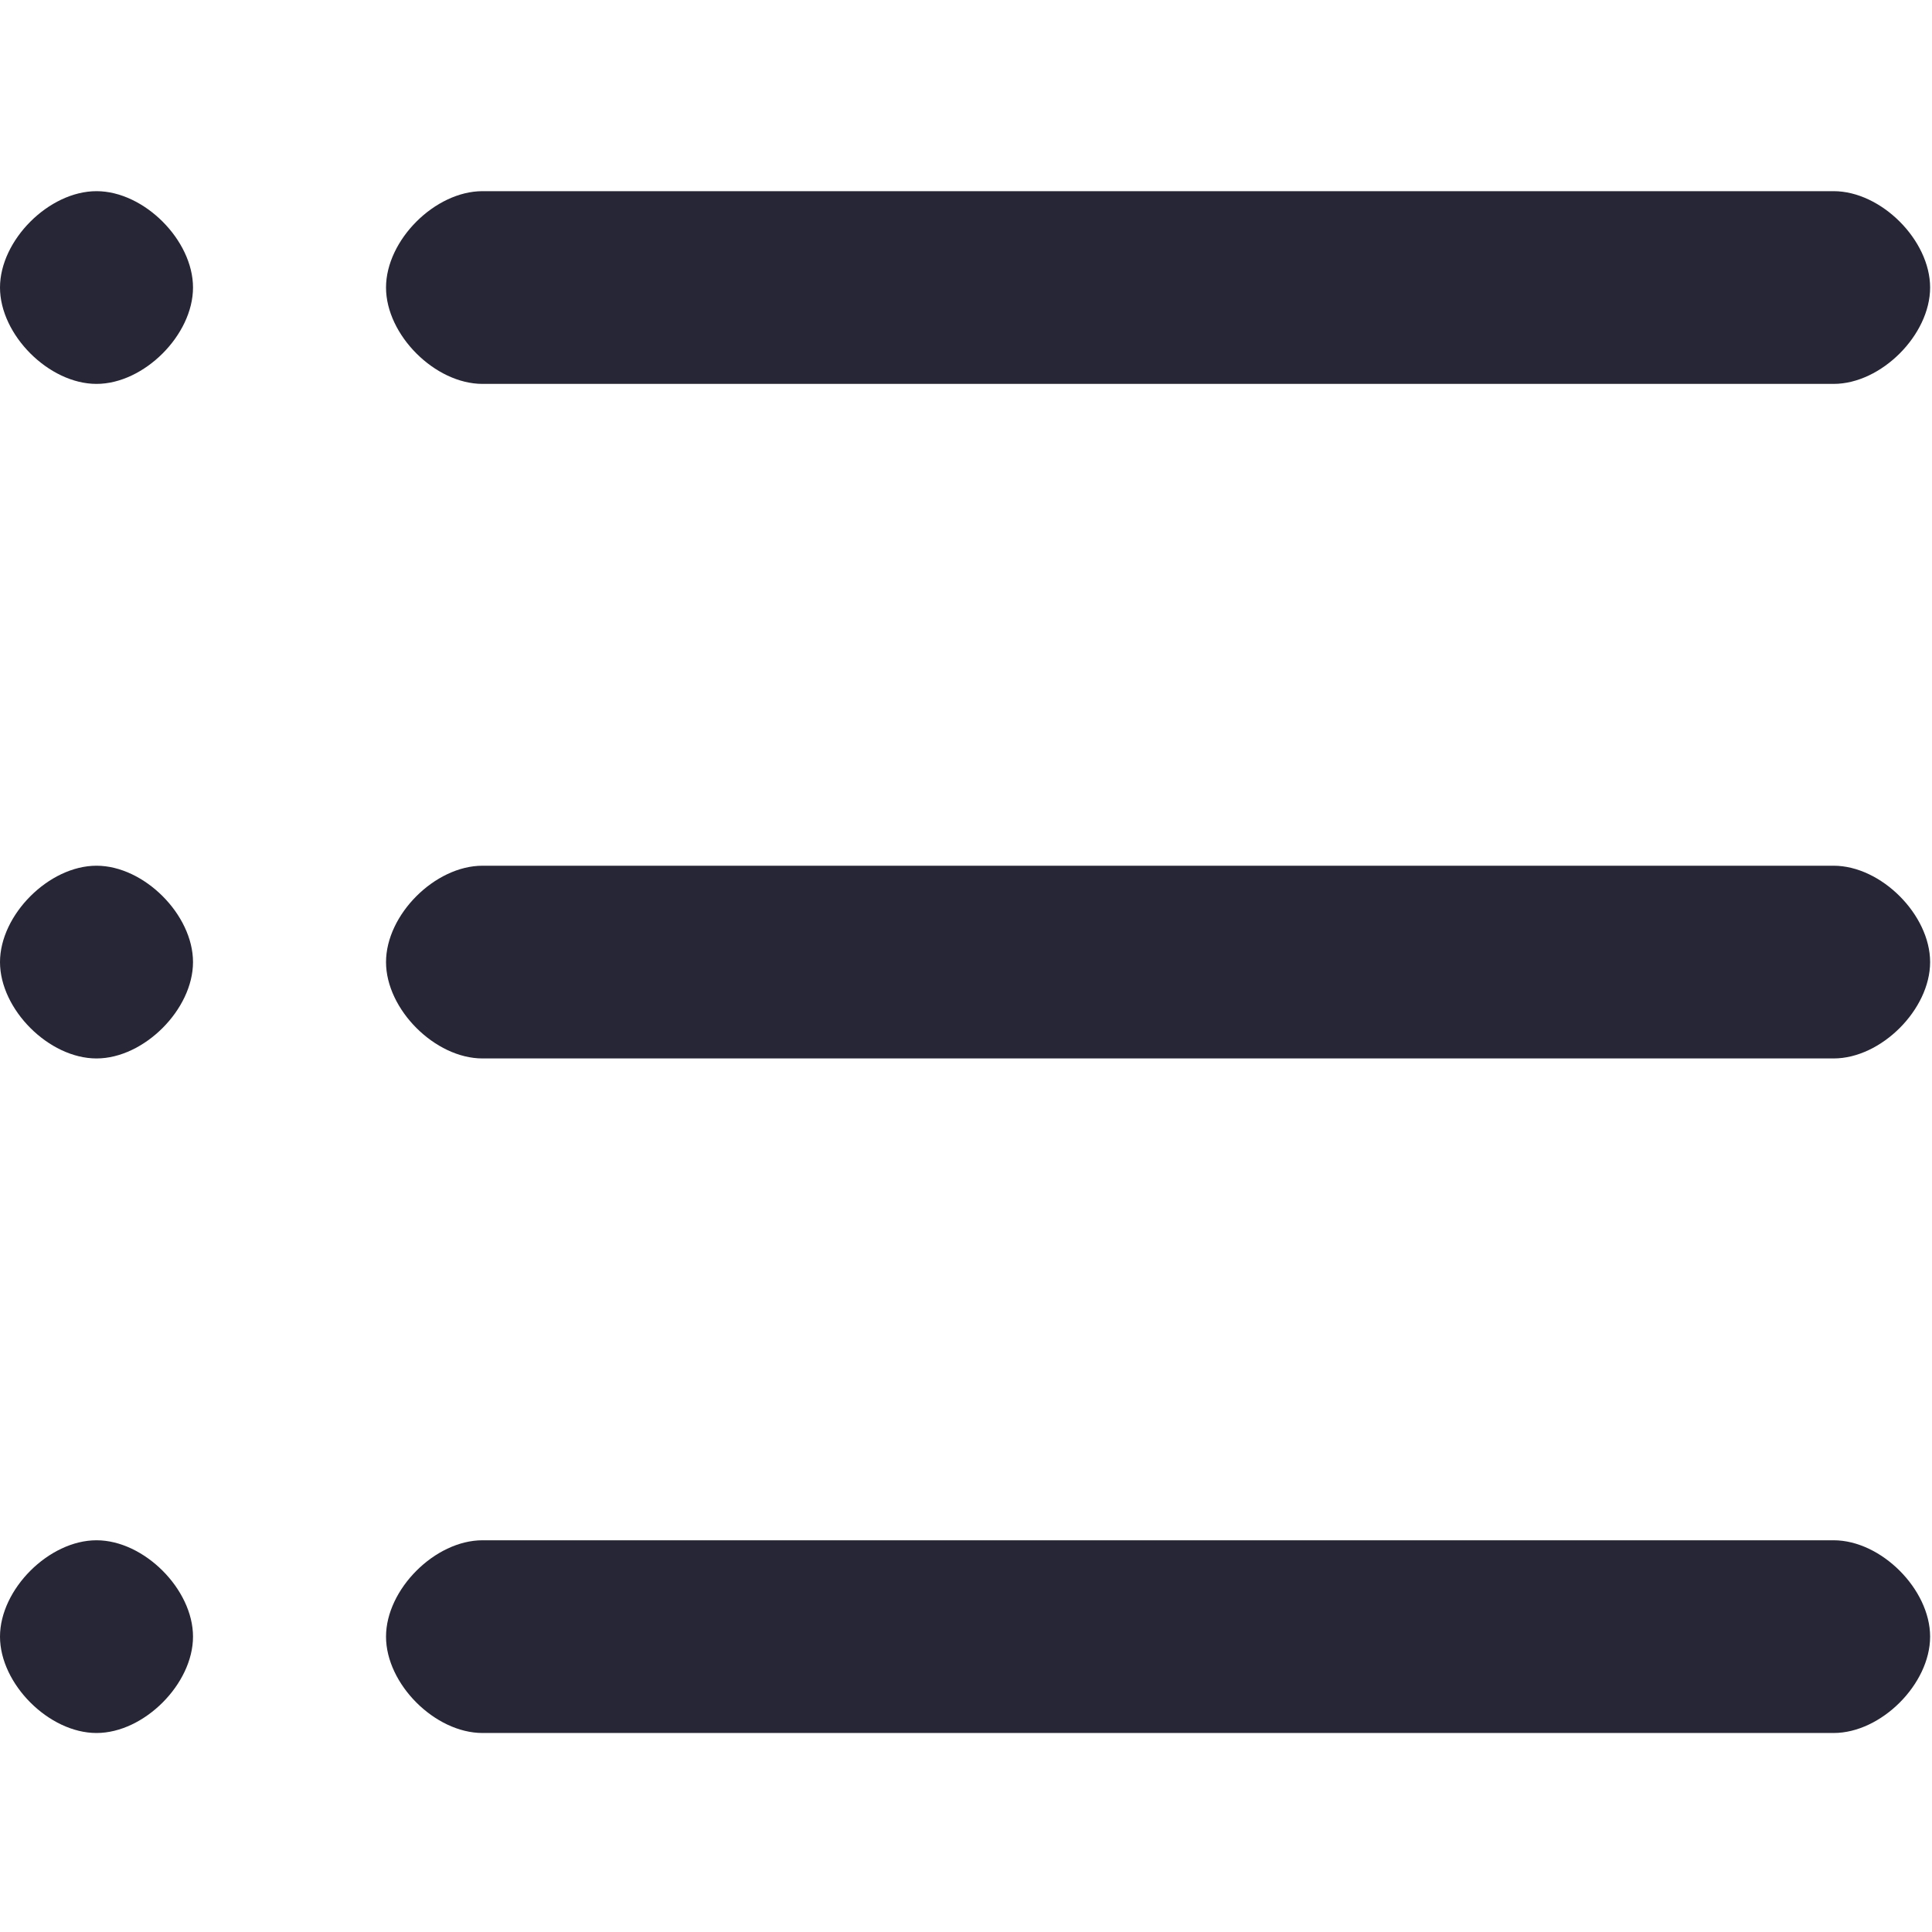 <?xml version="1.0" encoding="utf-8"?>
<!DOCTYPE svg PUBLIC "-//W3C//DTD SVG 1.1//EN" "http://www.w3.org/Graphics/SVG/1.1/DTD/svg11.dtd">
<svg style="width:308px;height:308px;" version="1.1" id="图形" xmlns="http://www.w3.org/2000/svg" xmlns:xlink="http://www.w3.org/1999/xlink" x="0px" y="0px" width="1025px" height="1024px" viewBox="0 0 1025 1024" enable-background="new 0 0 1025 1024" xml:space="preserve">
  <path class="svgpath" data-index="path_0" fill="#272636" d="M972.8 561.048l-716.8 0c-25.25 0-51.2-26.062-51.2-51.125 0-25.113 25.95-51.125 51.2-51.125l716.8 0c25.251 0 51.2 26.062 51.2 51.125C1024 535.036 998.051 561.048 972.8 561.048zM972.8 203.173l-716.8 0c-25.25 0-51.2-26.012-51.2-51.125s25.95-51.125 51.2-51.125l716.8 0c25.251 0 51.2 26.012 51.2 51.125S998.051 203.173 972.8 203.173zM51.2 918.923c-25.25 0-51.2-26.061-51.2-51.124 0-25.114 25.951-51.125 51.2-51.125 25.25 0 51.2 26.011 51.2 51.125C102.4 892.862 76.45 918.923 51.2 918.923zM51.2 561.048c-25.25 0-51.2-26.012-51.2-51.125 0-25.063 25.951-51.125 51.2-51.125 25.25 0 51.2 26.011 51.2 51.125C102.4 534.986 76.45 561.048 51.2 561.048zM51.2 203.173c-25.25 0-51.2-26.012-51.2-51.125s25.951-51.125 51.2-51.125c25.25 0 51.2 26.012 51.2 51.125S76.45 203.173 51.2 203.173zM256 816.674l716.8 0c25.251 0 51.2 26.062 51.2 51.125 0 25.113-25.949 51.124-51.2 51.124l-716.8 0c-25.25 0-51.2-26.011-51.2-51.124C204.8 842.735 230.75 816.674 256 816.674z" />

</svg>
